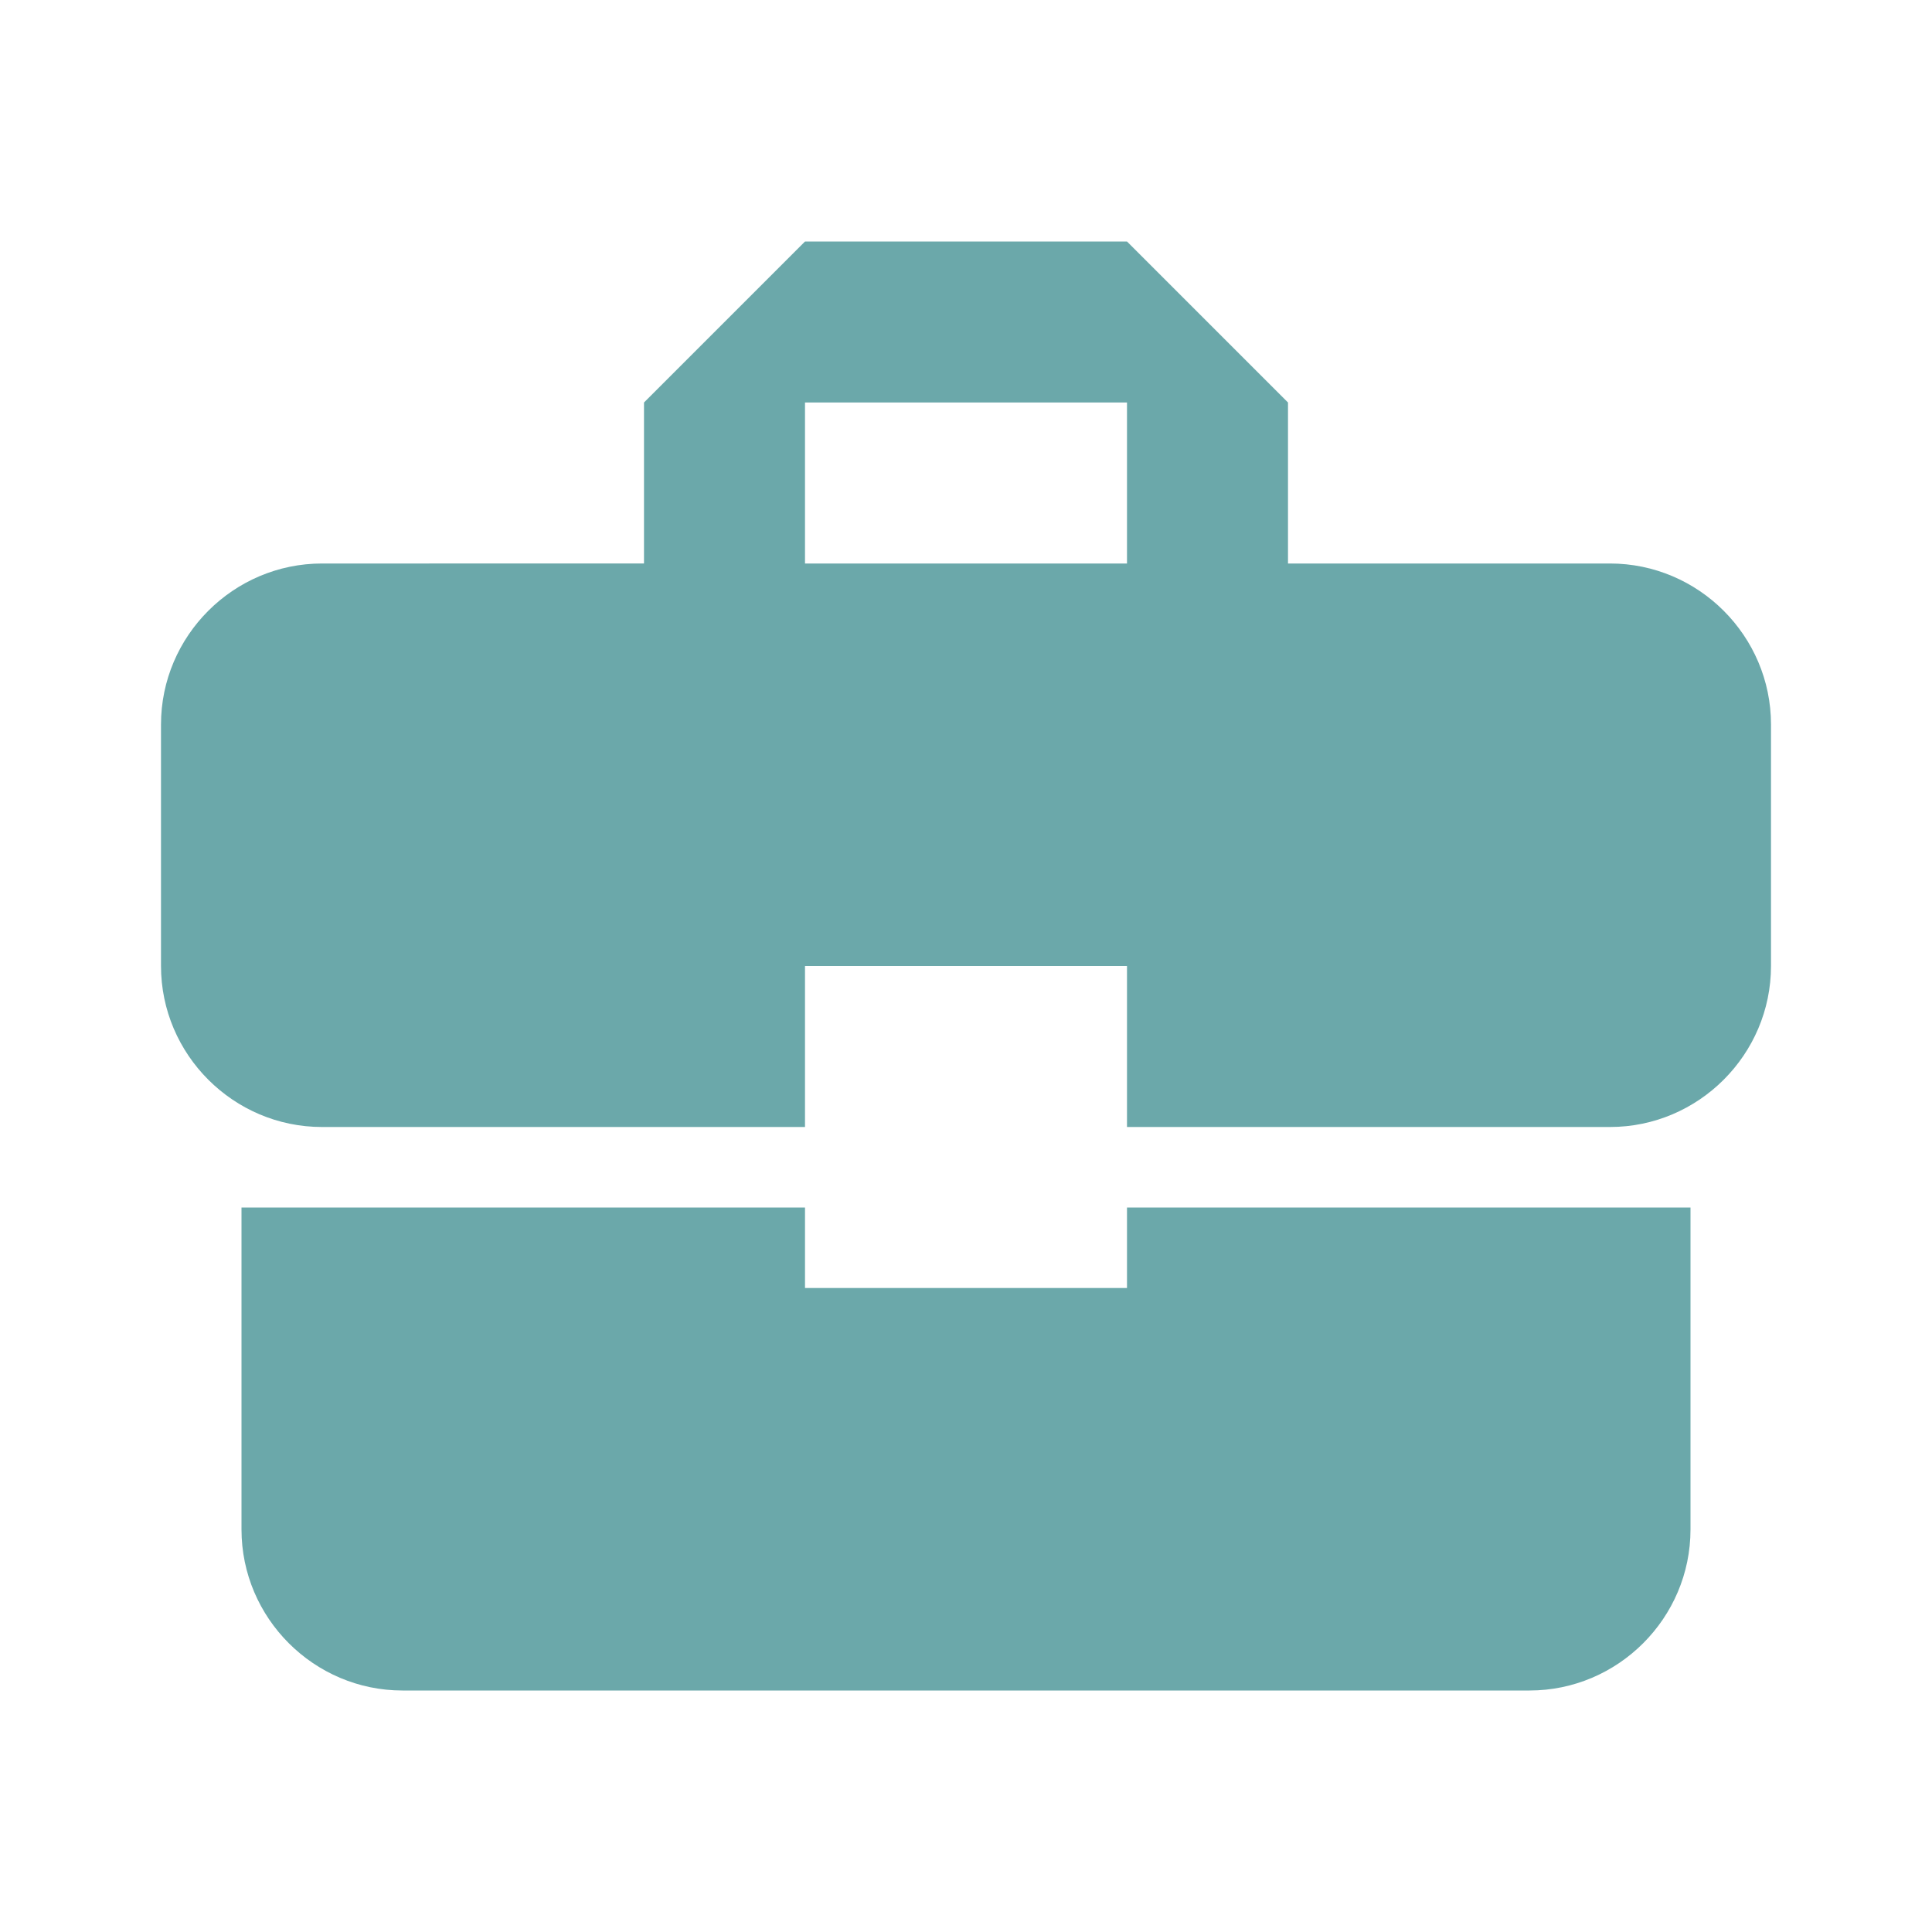 <?xml version="1.0" encoding="utf-8"?>
<!-- Generator: Adobe Illustrator 27.0.0, SVG Export Plug-In . SVG Version: 6.00 Build 0)  -->
<svg version="1.1" id="Layer_1" xmlns="http://www.w3.org/2000/svg" xmlns:xlink="http://www.w3.org/1999/xlink" x="0px" y="0px"
	 viewBox="0 0 24 24" style="enable-background:new 0 0 24 24;" xml:space="preserve">
<style type="text/css">
	.st0{fill:#6BA8AA;}
</style>
<path class="st0" d="M10,16v-1H3v4c0,1.1,0.9,2,2,2h14c1.1,0,2-0.9,2-2v-4h-7v1H10 M20,7h-4V5l-2-2h-4L8,5v2H4C2.9,7,2,7.9,2,9v3
	c0,1.1,0.9,2,2,2h6v-2h4v2h6c1.1,0,2-0.9,2-2V9C22,7.9,21.1,7,20,7 M14,7h-4V5h4V7z"/>
</svg>
